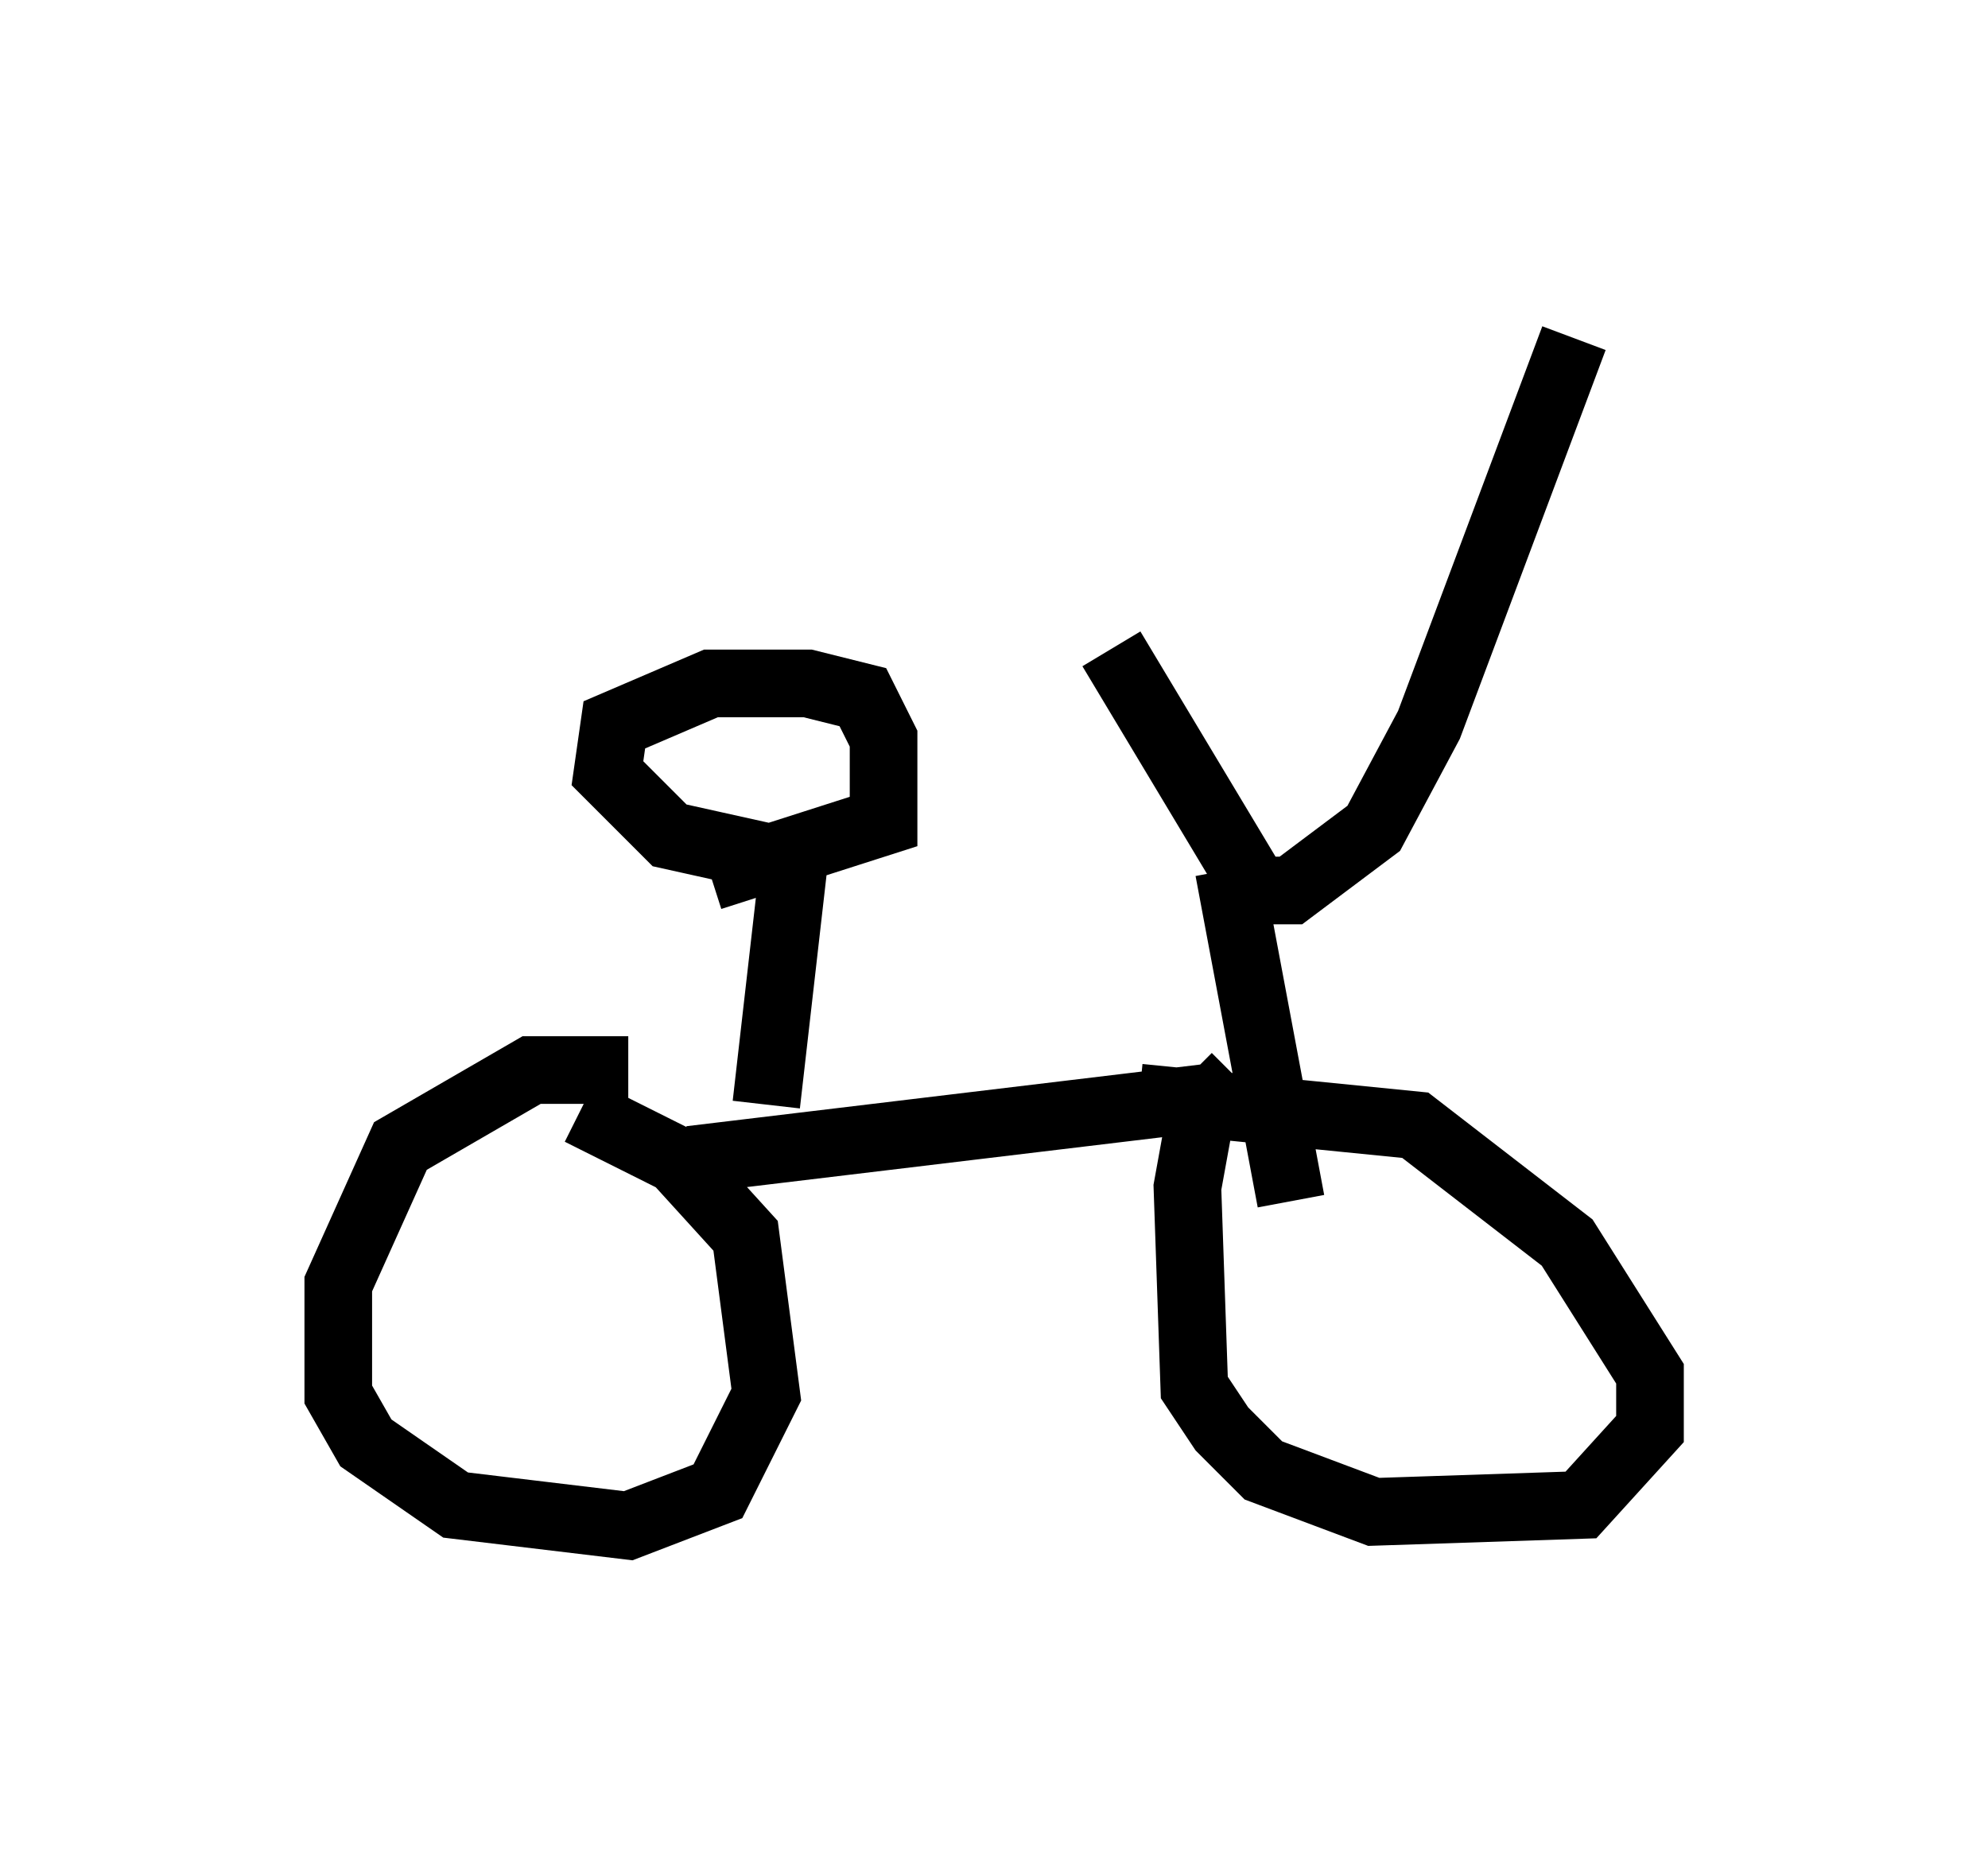 <?xml version="1.0" encoding="utf-8" ?>
<svg baseProfile="full" height="27.559" version="1.1" width="29.396" xmlns="http://www.w3.org/2000/svg" xmlns:ev="http://www.w3.org/2001/xml-events" xmlns:xlink="http://www.w3.org/1999/xlink"><defs /><rect fill="white" height="27.559" width="29.396" x="0" y="0" /><path d="M15.413, 6.838 m1.021, 2.756 l2.144, 3.573 0.51, 0.0 l1.225, -0.919 0.817, -1.531 l2.144, -5.717 m-5.104, 7.861 l0.919, 4.9 m-0.817, -1.838 l-0.51, 0.51 -0.204, 1.123 l0.102, 2.96 0.408, 0.613 l0.613, 0.613 1.633, 0.613 l3.063, -0.102 1.021, -1.123 l0.0, -0.817 -1.225, -1.94 l-2.246, -1.735 -4.083, -0.408 m1.021, 0.0 l-7.656, 0.919 m-0.919, -1.327 l-1.429, 0.0 -1.94, 1.123 l-0.919, 2.042 0.0, 1.633 l0.408, 0.715 1.327, 0.919 l2.552, 0.306 1.327, -0.51 l0.715, -1.429 -0.306, -2.348 l-1.021, -1.123 -1.429, -0.715 m2.756, -0.102 l0.408, -3.573 -1.838, -0.408 l-0.919, -0.919 0.102, -0.715 l1.429, -0.613 1.429, 0.0 l0.817, 0.204 0.306, 0.613 l0.0, 1.225 -2.552, 0.817 " fill="none" stroke="black" stroke-width="1" /></svg>